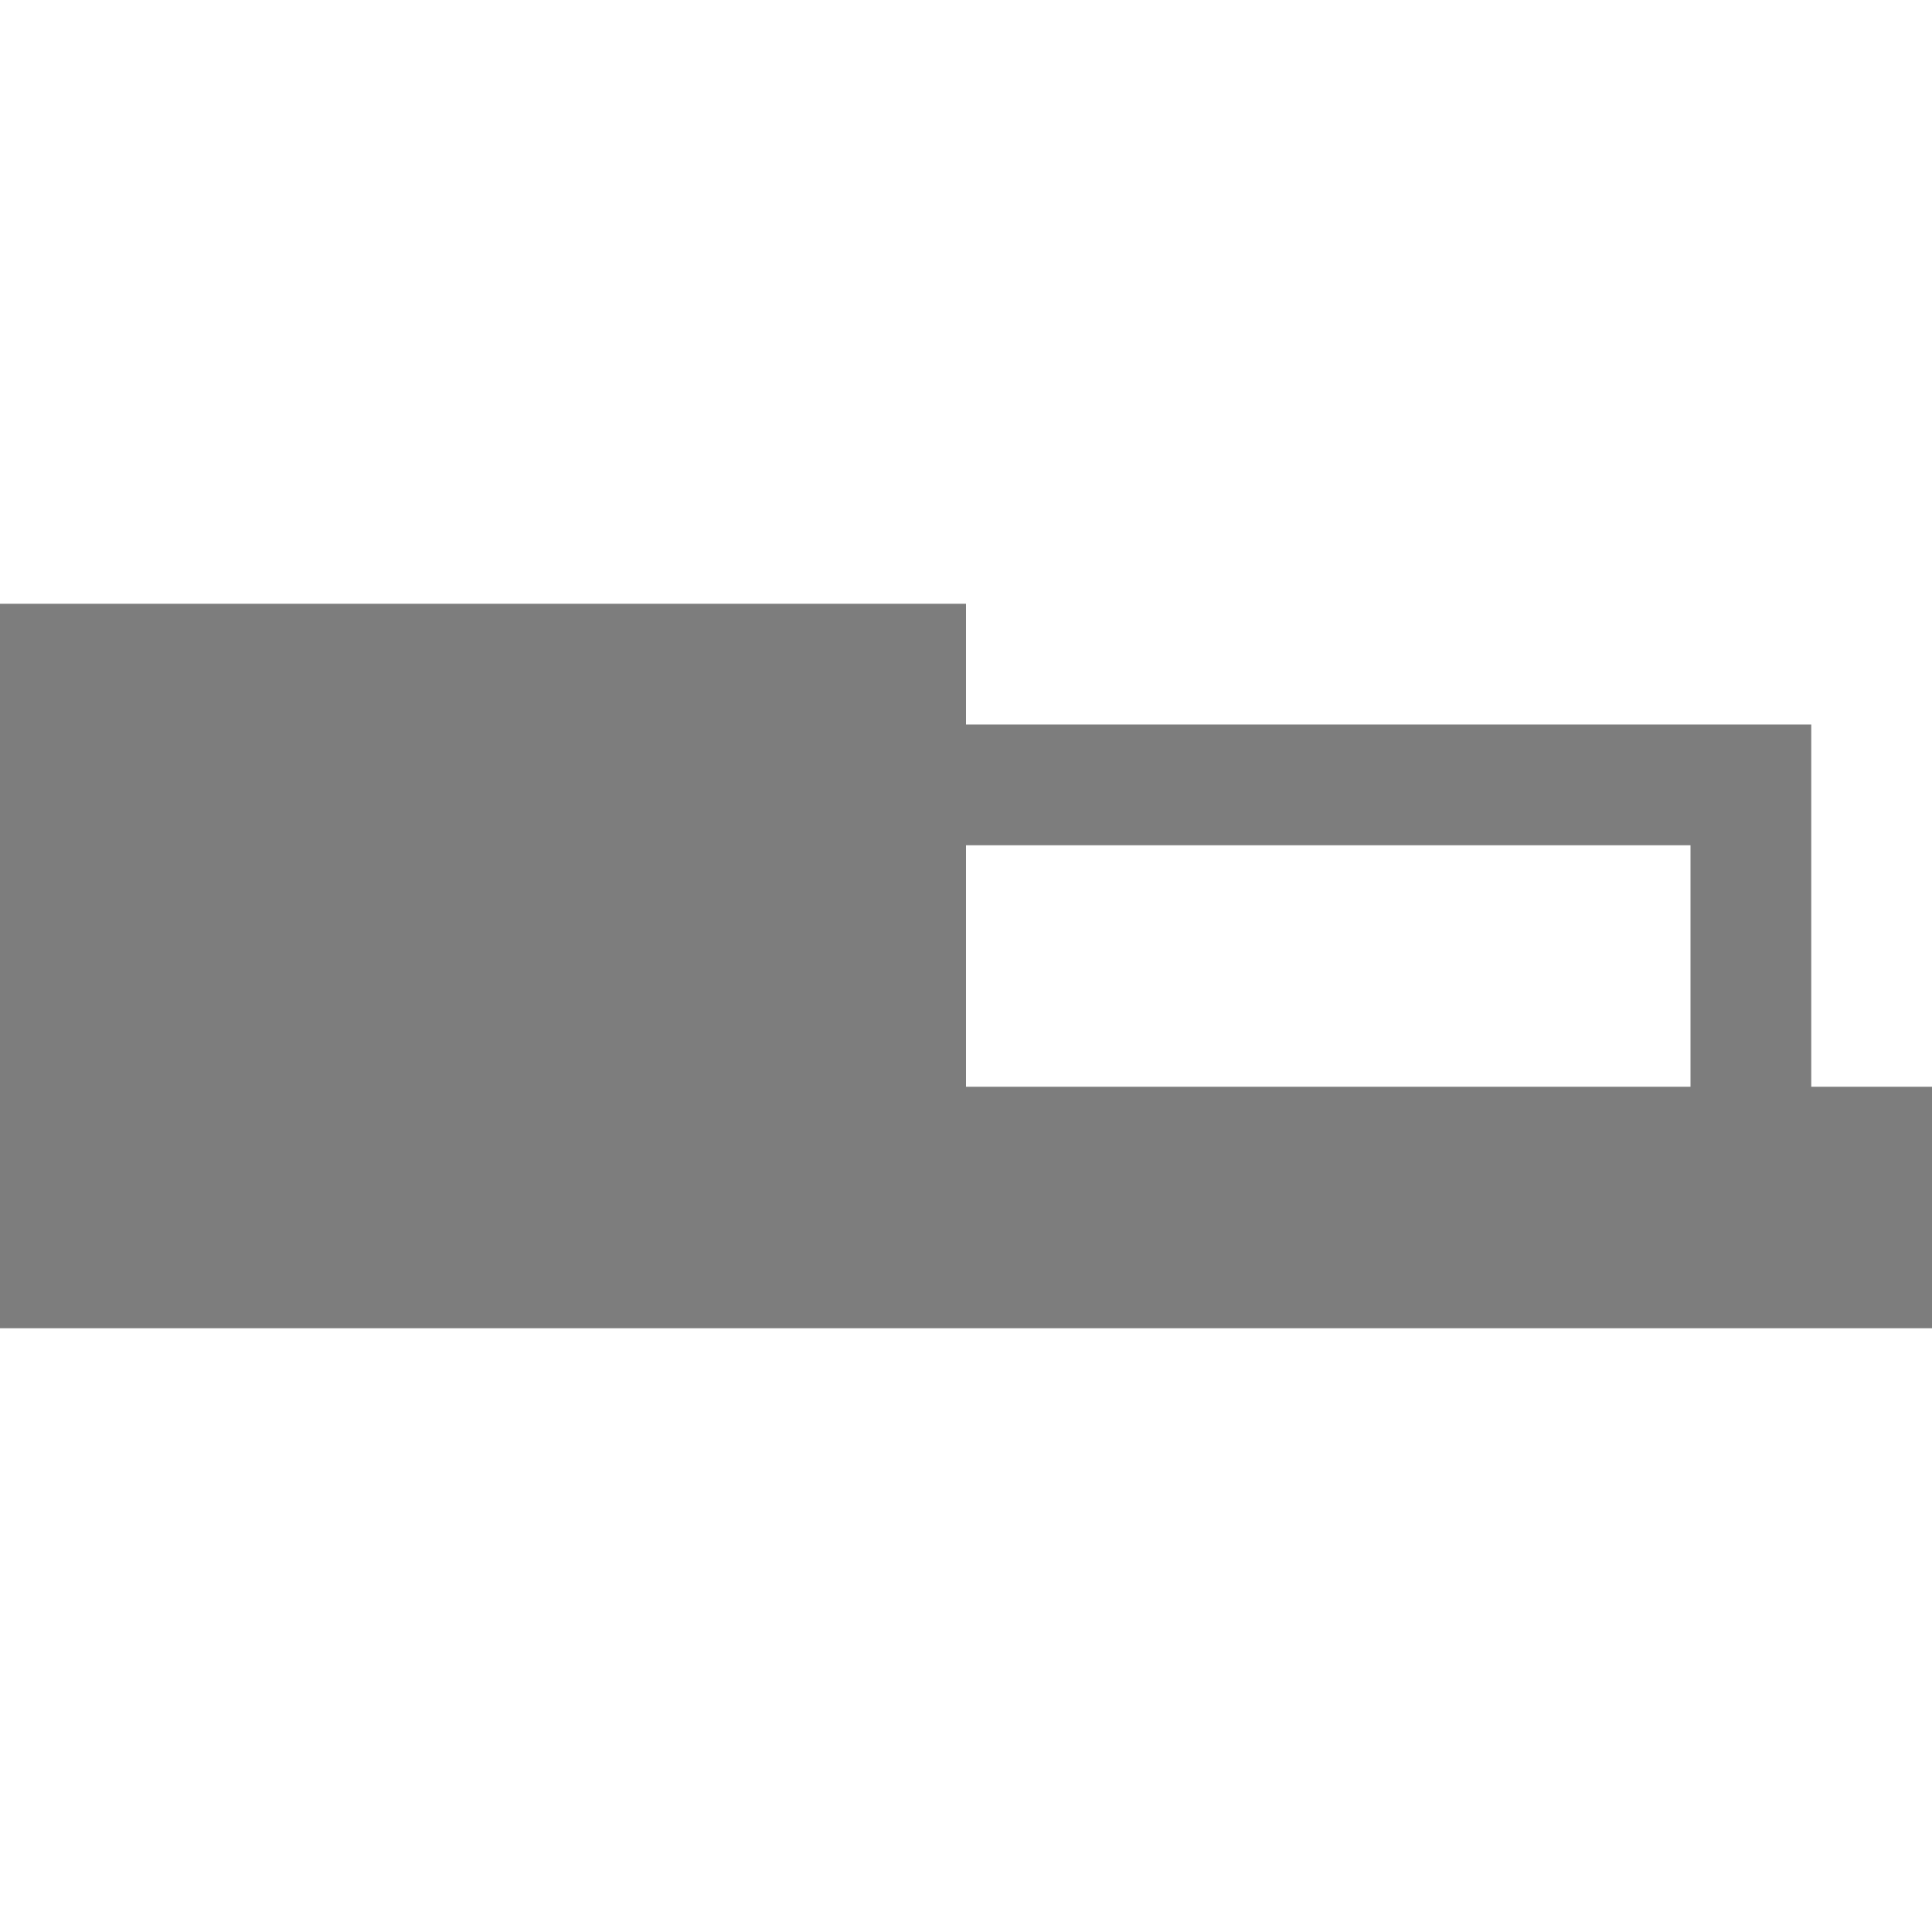 <svg xmlns="http://www.w3.org/2000/svg" width="16" height="16" viewBox="0 0 16 16">
    <path class="change" fill="#525252" fill-opacity=".75" fill-rule="evenodd" d="M8 5v1h7v3h1v2H0V5h8zm6 2H8v2h6V7z"/>
</svg>
